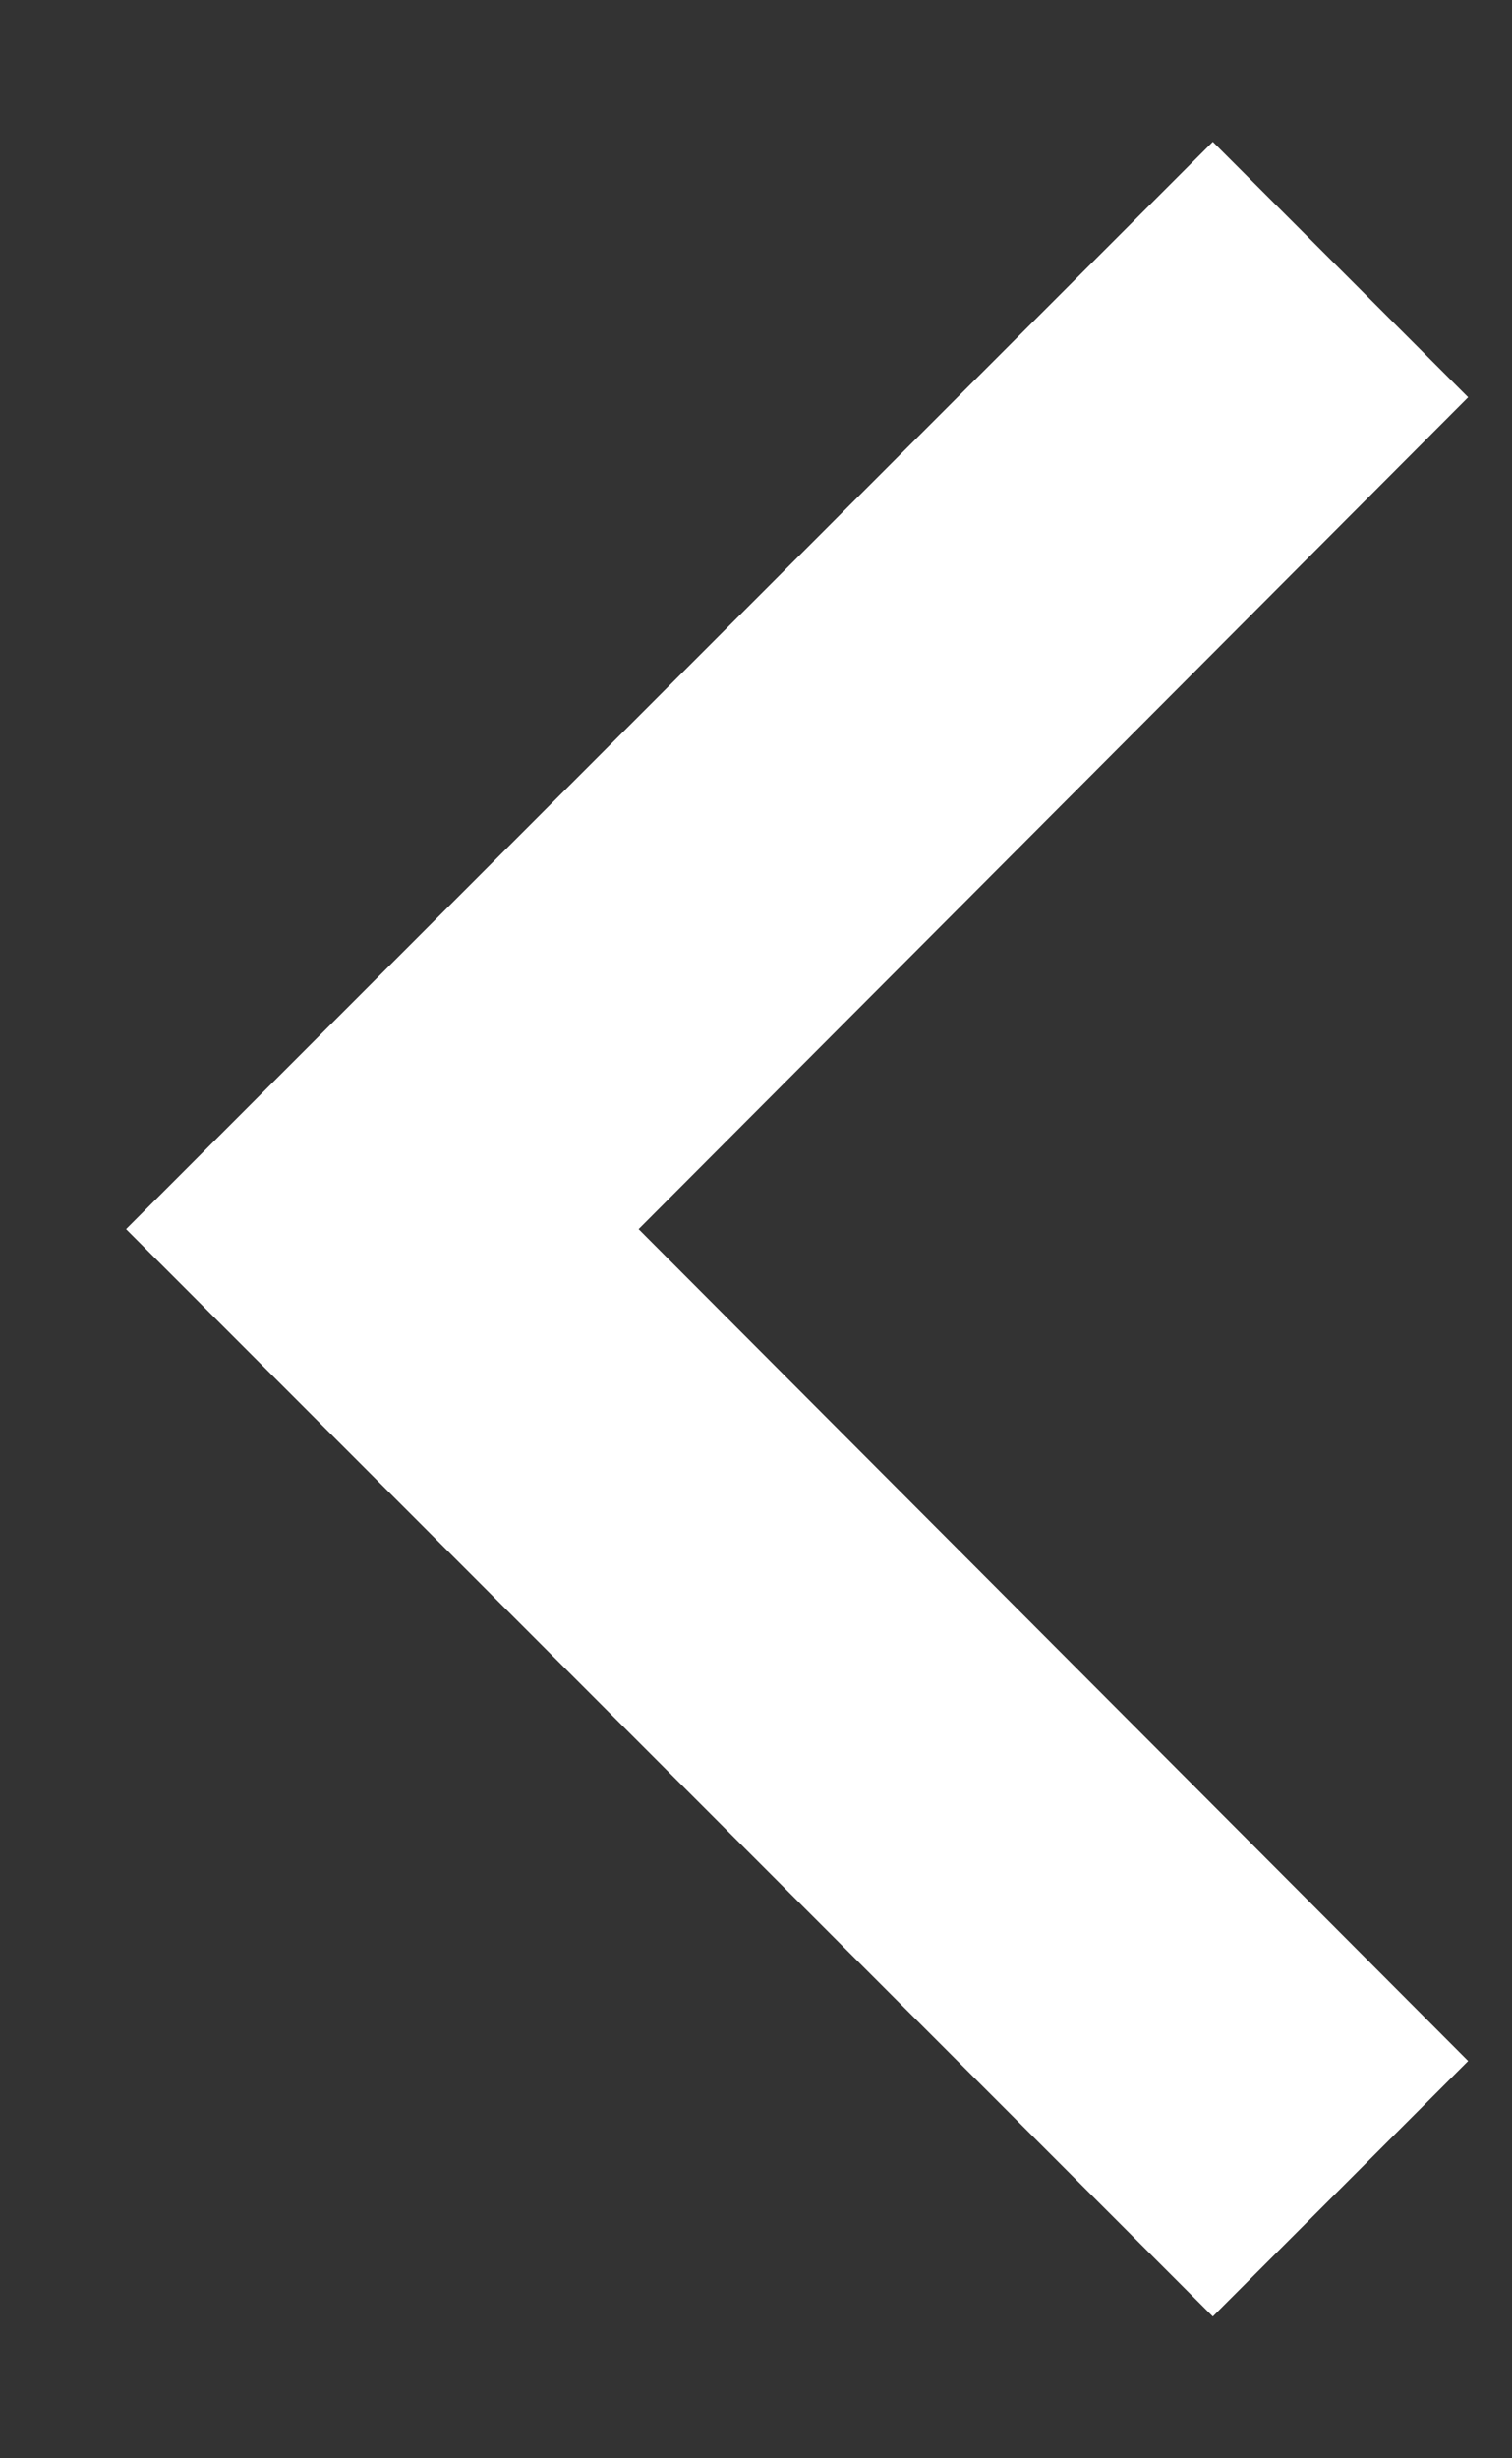 <svg width="8" height="13" viewBox="0 0 8 13" fill="none" xmlns="http://www.w3.org/2000/svg">
<rect x="0" y="0" width="8" height="13" fill="#333333" stroke="none"/>
<path d="M7.768 10.899L3.379 6.5L7.768 2.101L6.417 0.75L0.667 6.5L6.417 12.25L7.768 10.899Z" fill="white"/>
</svg>
